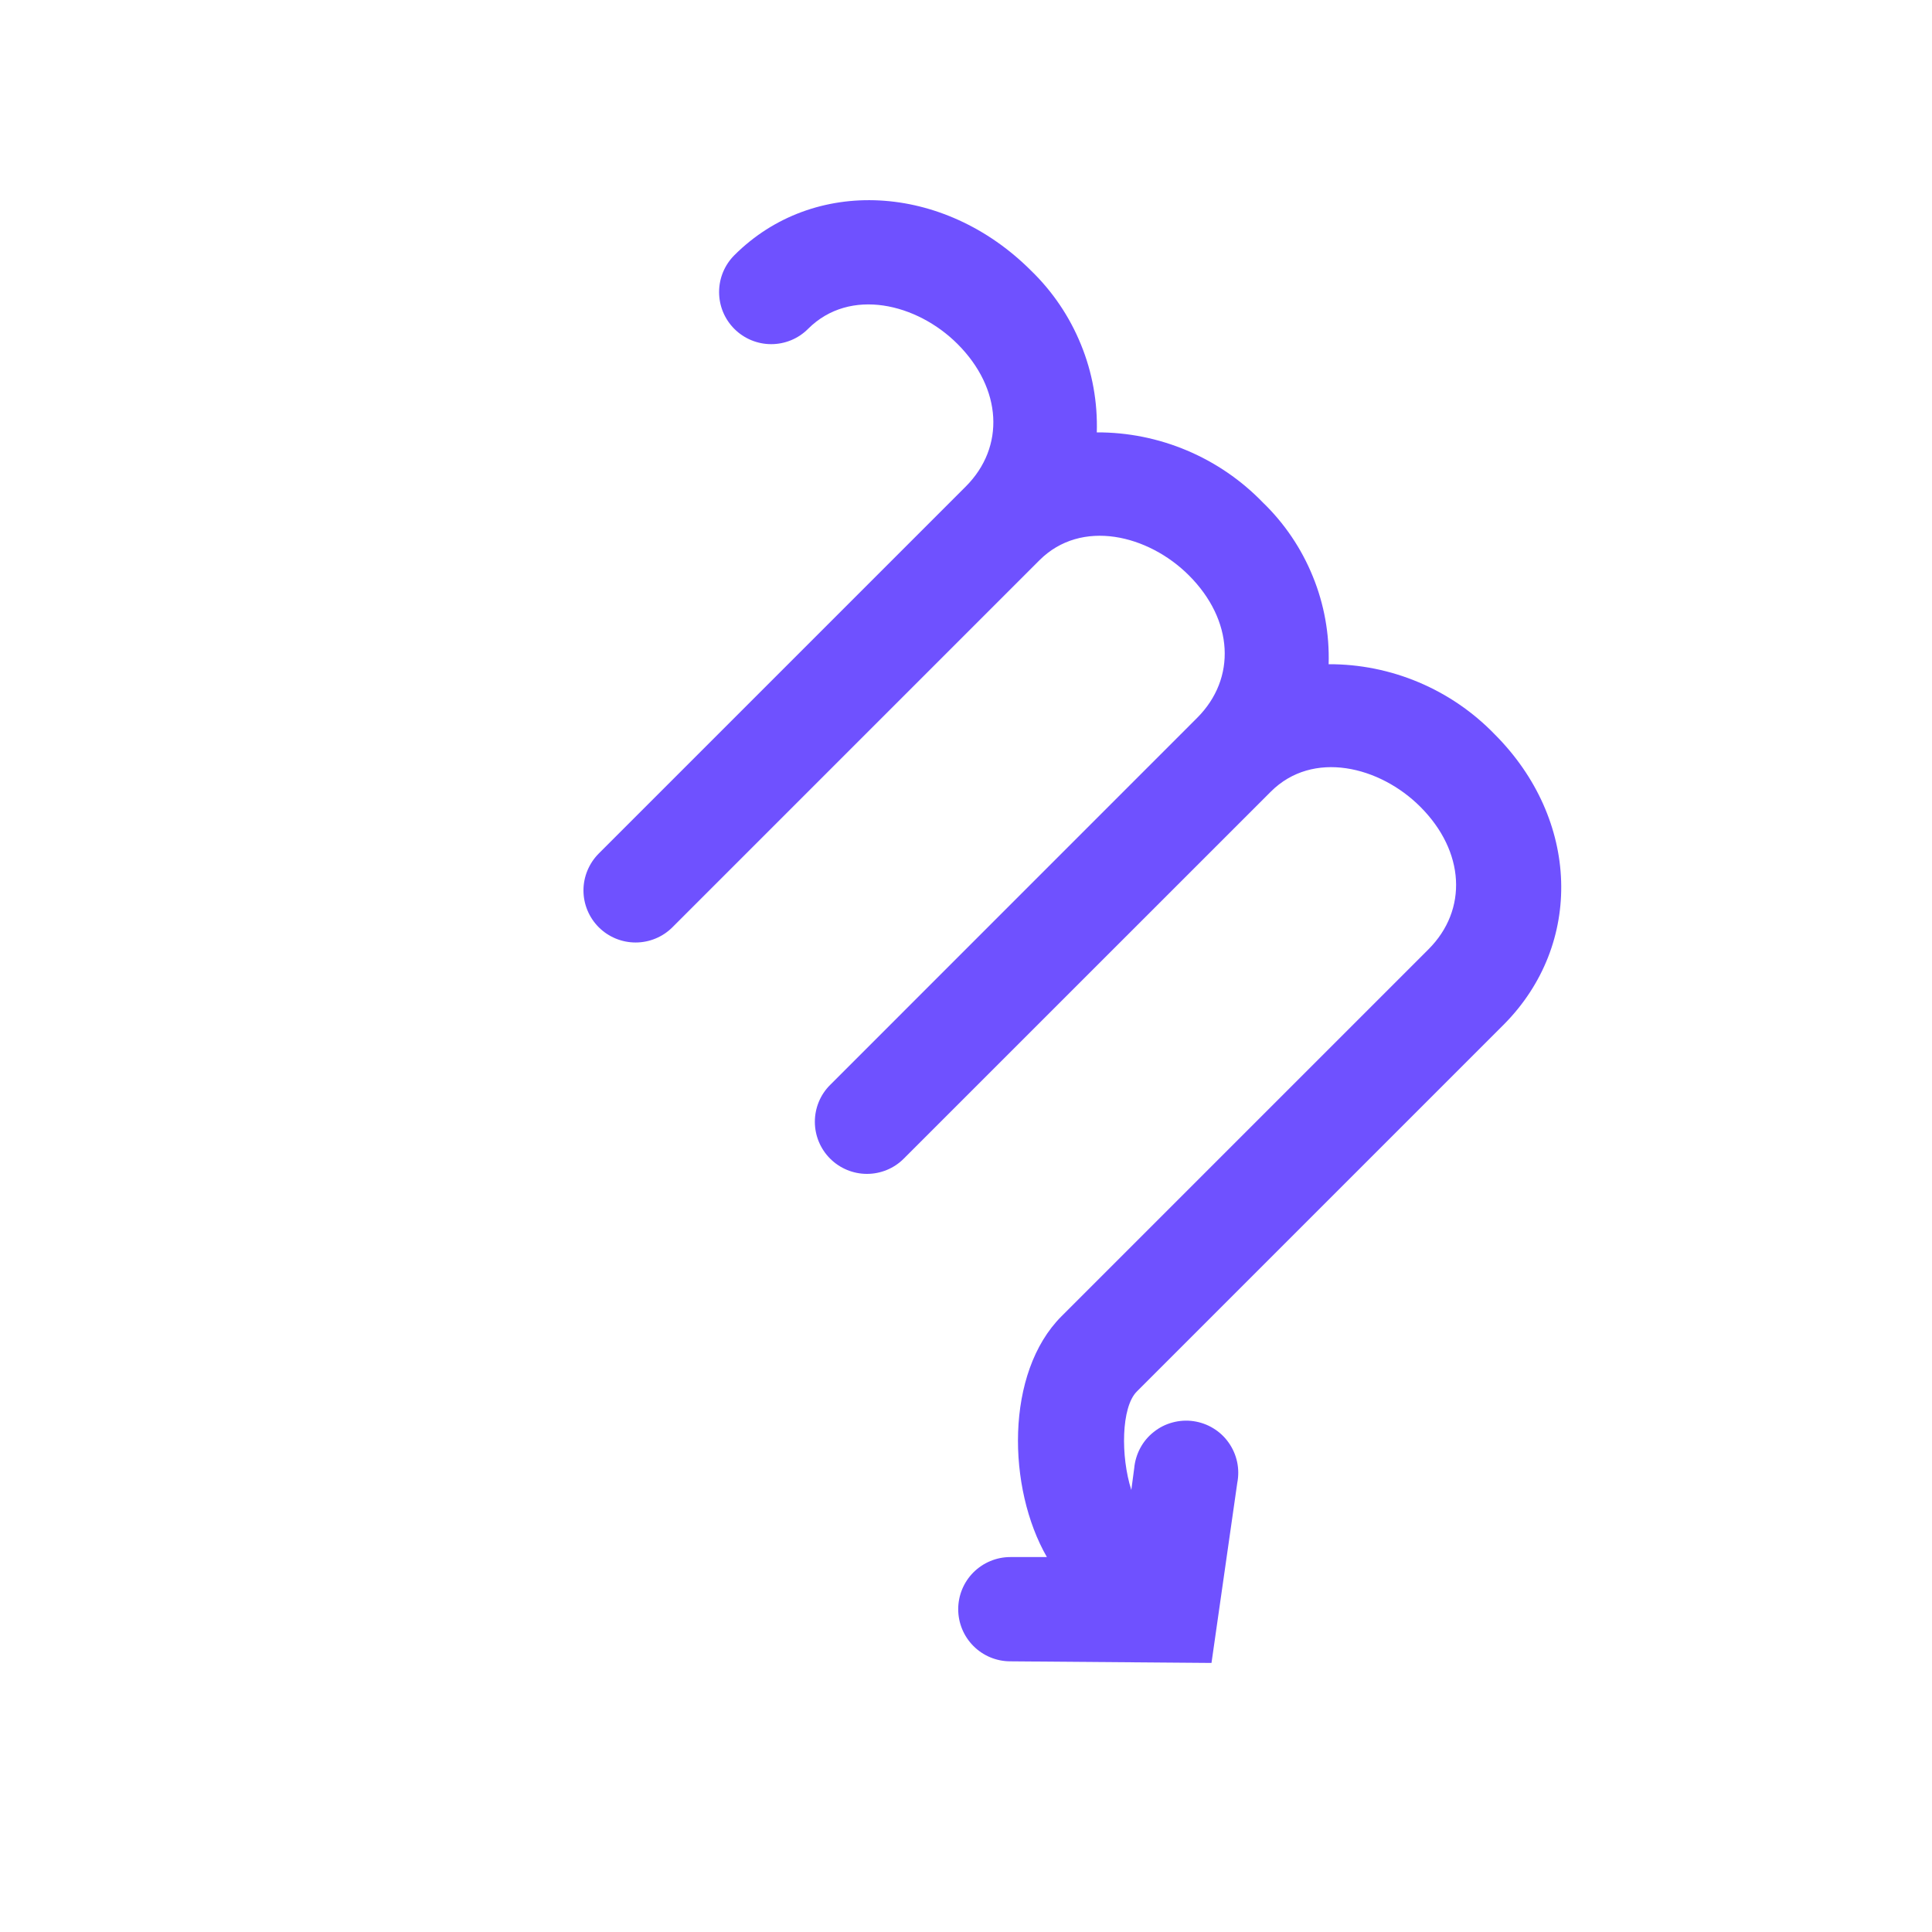 <svg width="30" height="30" viewBox="0 0 30 30" fill="none" xmlns="http://www.w3.org/2000/svg">
<g clip-path="url(#clip0)">
<path d="M19.212 23.028C19.233 22.92 19.233 22.809 19.21 22.701C19.187 22.594 19.143 22.492 19.079 22.402C19.016 22.312 18.935 22.236 18.841 22.179C18.747 22.121 18.642 22.084 18.534 22.068C18.425 22.052 18.314 22.059 18.207 22.088C18.101 22.116 18.002 22.166 17.916 22.235C17.829 22.303 17.758 22.388 17.706 22.485C17.654 22.582 17.622 22.689 17.612 22.798L17.567 23.136C17.4 22.615 17.41 21.85 17.652 21.608L23.35 15.91C24.593 14.659 24.531 12.724 23.208 11.401C22.874 11.056 22.474 10.782 22.031 10.595C21.588 10.408 21.112 10.312 20.631 10.314C20.645 9.847 20.562 9.382 20.385 8.95C20.209 8.517 19.945 8.126 19.608 7.801C19.274 7.456 18.874 7.182 18.431 6.995C17.988 6.808 17.512 6.712 17.031 6.714C17.045 6.247 16.962 5.782 16.785 5.35C16.609 4.917 16.345 4.526 16.009 4.201C14.65 2.843 12.63 2.736 11.403 3.963C11.251 4.115 11.166 4.32 11.166 4.535C11.166 4.75 11.251 4.955 11.403 5.107C11.555 5.259 11.761 5.344 11.975 5.344C12.19 5.344 12.396 5.259 12.547 5.107C13.2 4.455 14.241 4.714 14.868 5.341C15.562 6.035 15.61 6.941 14.996 7.555L9.297 13.254C9.146 13.406 9.06 13.612 9.06 13.826C9.06 14.041 9.146 14.247 9.297 14.398C9.449 14.55 9.655 14.635 9.87 14.635C10.084 14.635 10.29 14.55 10.442 14.398L16.14 8.7C16.793 8.047 17.833 8.306 18.461 8.934C19.155 9.628 19.203 10.534 18.588 11.148L12.89 16.847C12.738 16.998 12.653 17.204 12.653 17.419C12.653 17.633 12.738 17.839 12.89 17.991C13.042 18.143 13.248 18.228 13.462 18.228C13.677 18.228 13.883 18.143 14.034 17.991L19.733 12.293C20.386 11.64 21.426 11.899 22.054 12.527C22.747 13.22 22.796 14.126 22.181 14.741L16.483 20.439C15.605 21.317 15.64 23.108 16.256 24.178L15.688 24.178C15.473 24.178 15.268 24.264 15.116 24.415C14.964 24.567 14.879 24.773 14.879 24.988C14.879 25.202 14.964 25.408 15.116 25.56C15.268 25.712 15.473 25.797 15.688 25.797L18.812 25.822L19.212 23.028Z" fill="#6F51FF"/>
</g>
<defs>
<clipPath id="clip0">
<rect x="15.342" y="0.023" width="20.696" height="20.696" transform="rotate(45 15.342 0.023)" fill="white"/>
</clipPath>
</defs>
</svg>
